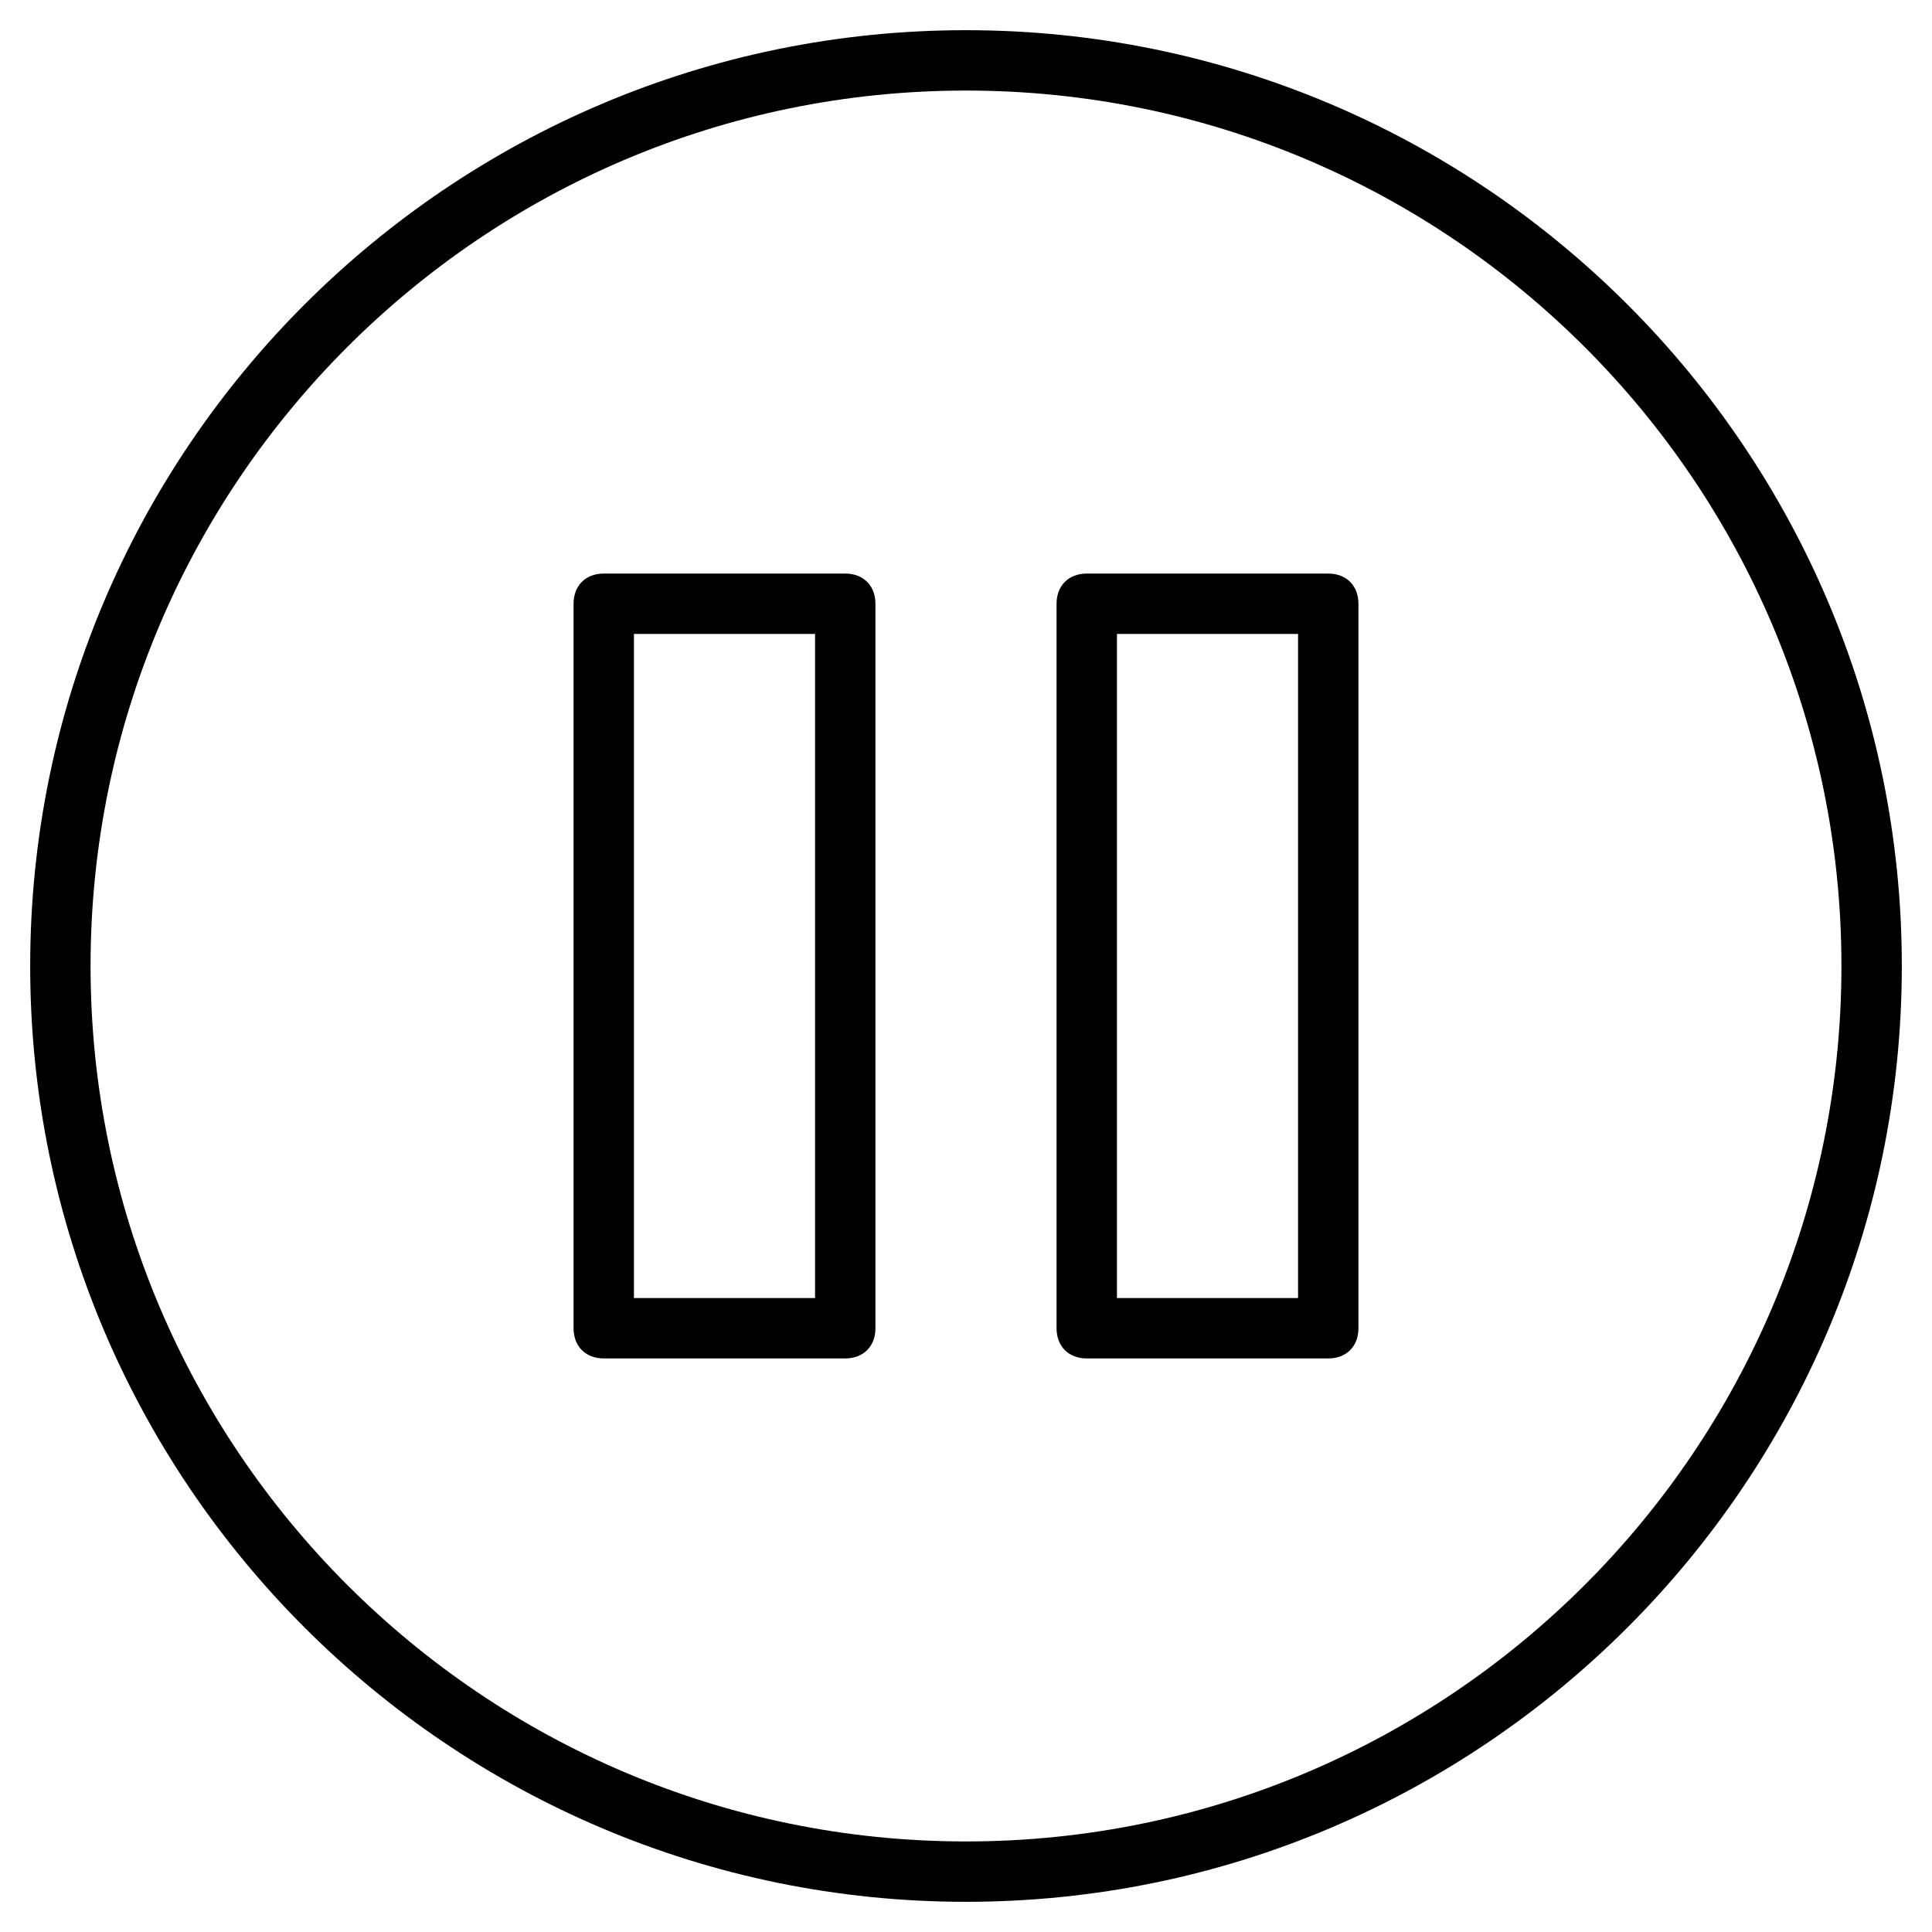 <?xml version="1.0" encoding="utf-8"?>
<!-- Generator: Adobe Illustrator 19.1.0, SVG Export Plug-In . SVG Version: 6.00 Build 0)  -->
<!DOCTYPE svg PUBLIC "-//W3C//DTD SVG 1.1//EN" "http://www.w3.org/Graphics/SVG/1.1/DTD/svg11.dtd">
<svg version="1.1" id="Layer_1" xmlns="http://www.w3.org/2000/svg" xmlns:xlink="http://www.w3.org/1999/xlink" x="0px" y="0px"
	 width="64px" height="64px" viewBox="0 0 64 64" enable-background="new 0 0 64 64" xml:space="preserve">
<path d="M32,1C14.9,1,1,14.9,1,32s13.9,31,31,31s31-13.9,31-31S49.1,1,32,1z M32,61C16,61,3,48,3,32S16,3,32,3s29,13,29,29
	S48,61,32,61z"/>
<path d="M28,19h-8c-0.6,0-1,0.4-1,1v24c0,0.6,0.4,1,1,1h8c0.6,0,1-0.4,1-1V20C29,19.4,28.6,19,28,19z M27,43h-6V21h6V43z"/>
<path d="M44,19h-8c-0.6,0-1,0.4-1,1v24c0,0.6,0.4,1,1,1h8c0.6,0,1-0.4,1-1V20C45,19.4,44.6,19,44,19z M43,43h-6V21h6V43z"/>
</svg>
